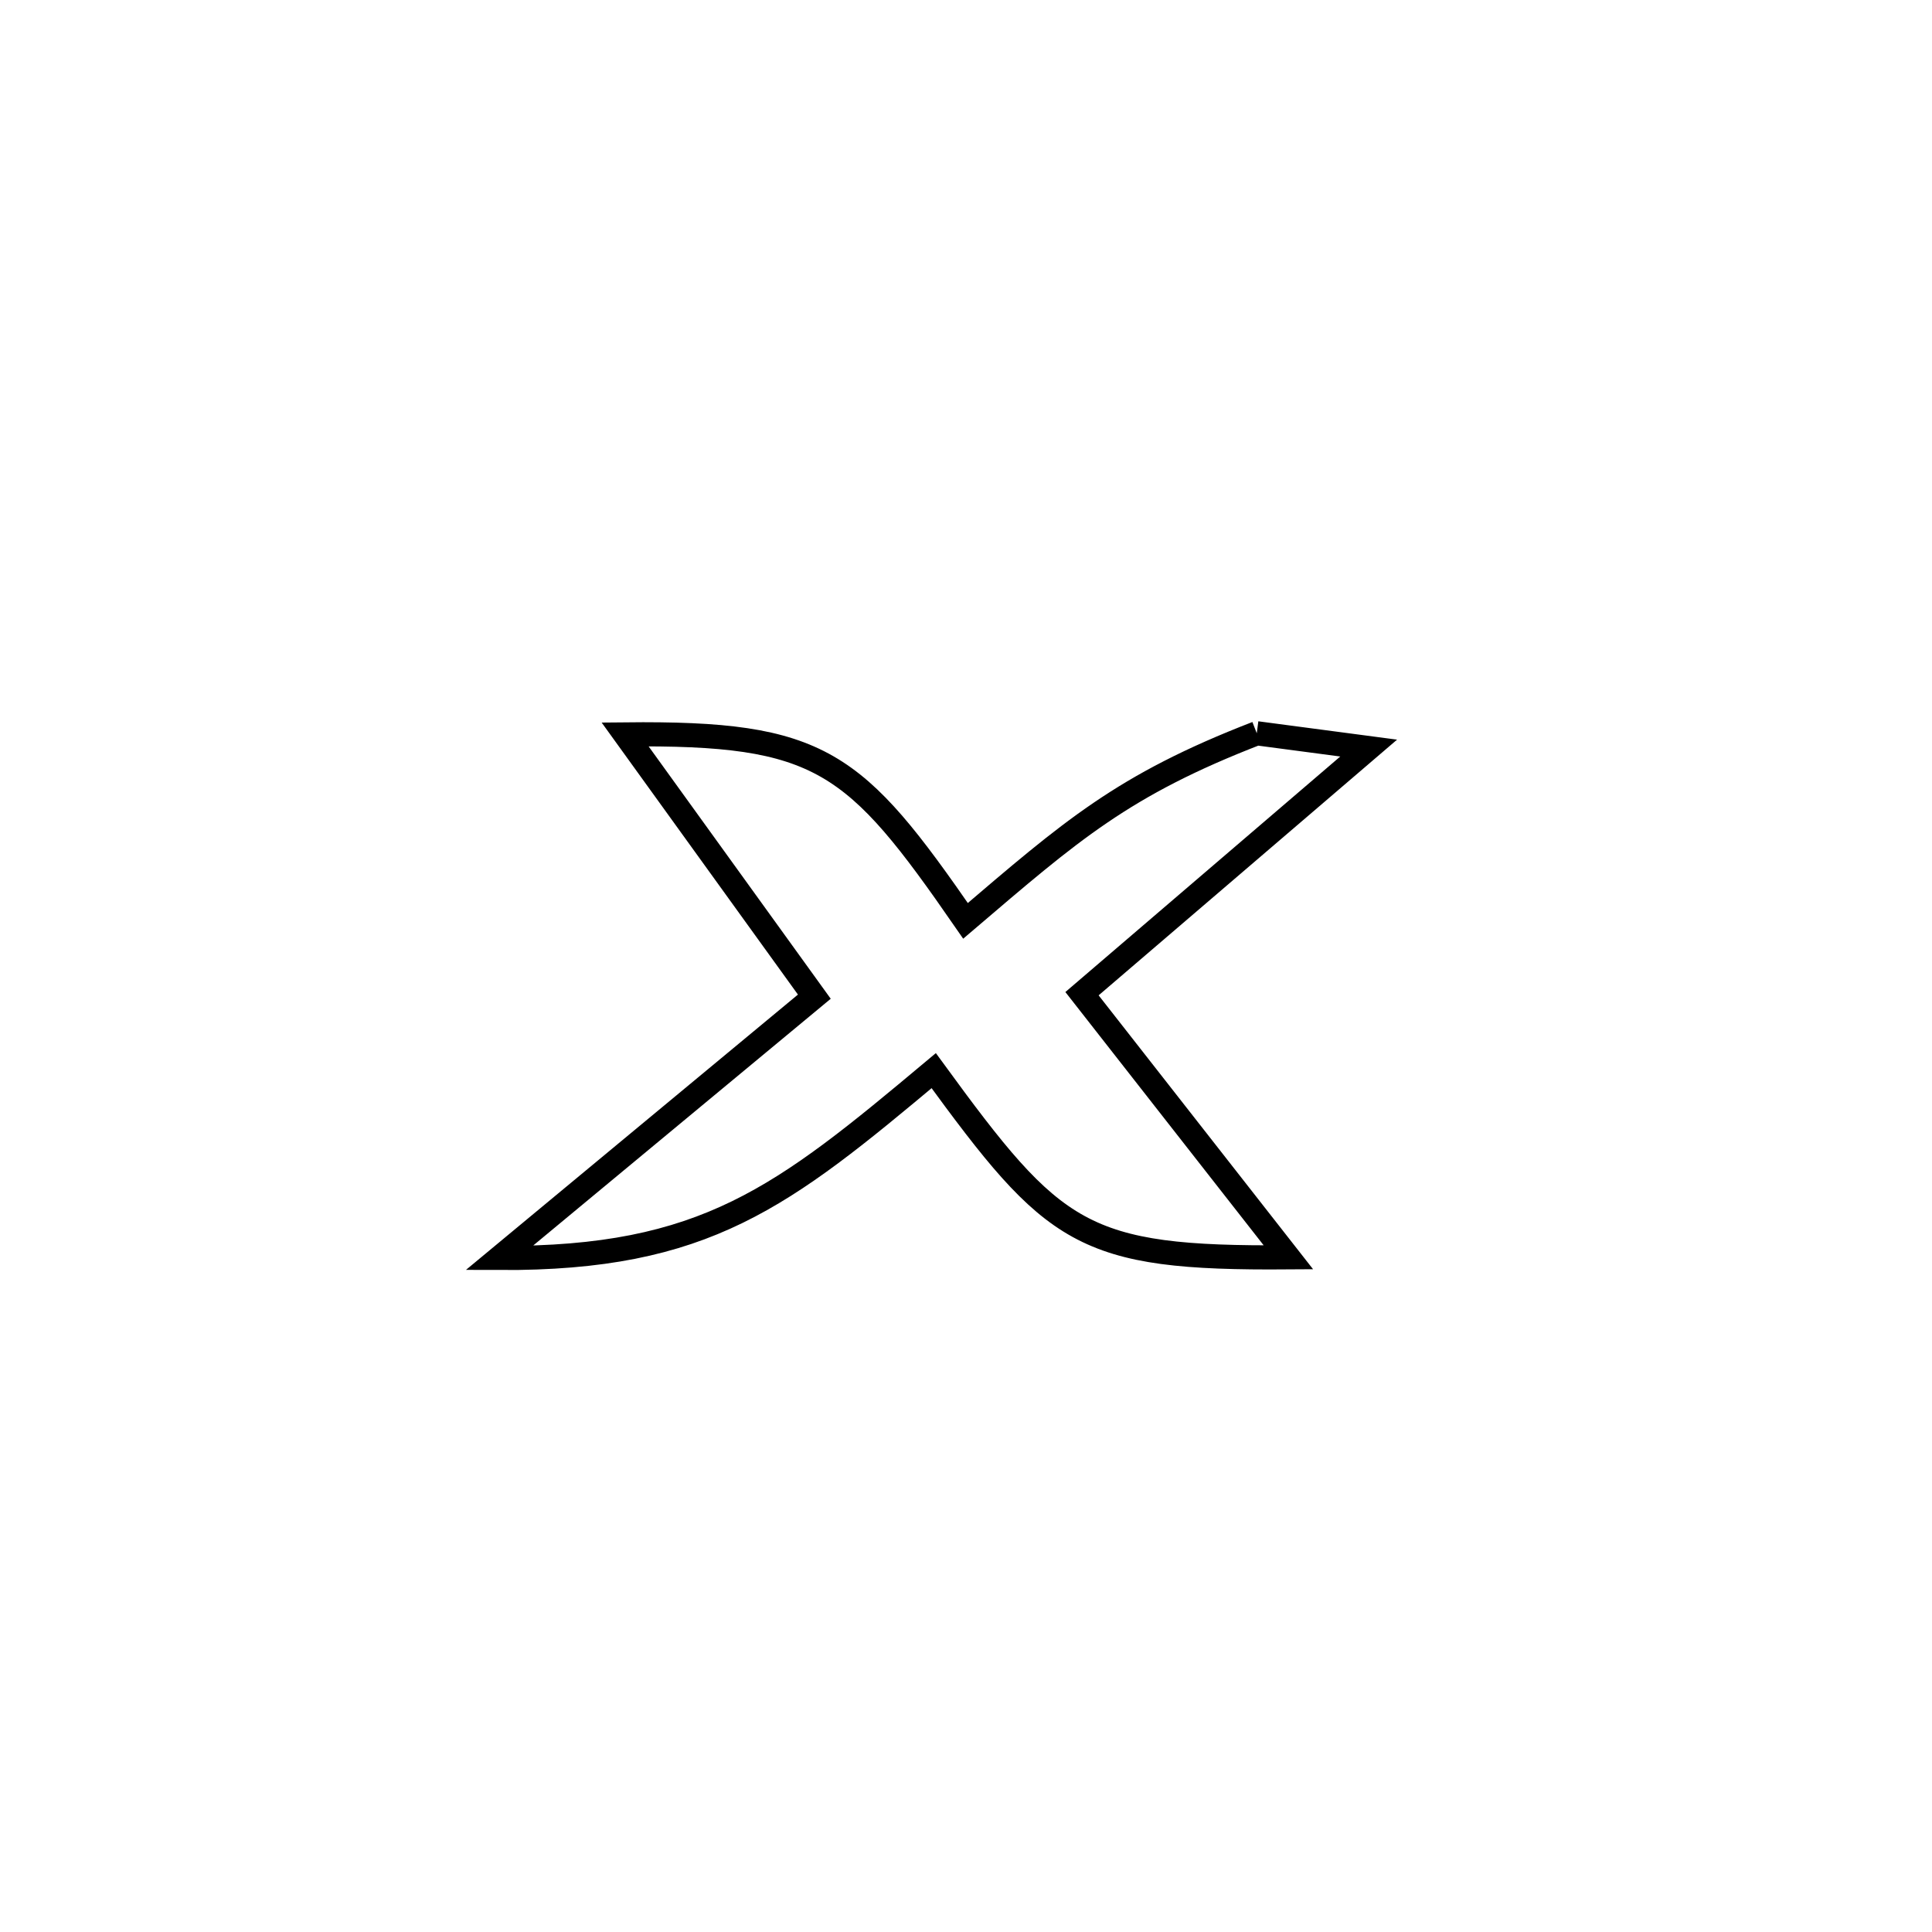 <svg xmlns="http://www.w3.org/2000/svg" viewBox="0.0 0.0 24.0 24.0" height="200px" width="200px"><path fill="none" stroke="black" stroke-width=".3" stroke-opacity="1.0"  filling="0" d="M15.612 9.109 L15.612 9.109 C16.075 9.17 16.539 9.232 17.002 9.293 L17.002 9.293 C15.815 10.31 14.628 11.327 13.441 12.344 L13.441 12.344 C14.295 13.436 15.15 14.528 16.005 15.619 L16.005 15.619 C13.433 15.638 13.096 15.351 11.599 13.3 L11.599 13.3 C9.724 14.87 8.765 15.64 6.202 15.627 L6.202 15.627 C7.507 14.545 8.811 13.463 10.116 12.381 L10.116 12.381 C9.332 11.295 8.548 10.209 7.765 9.123 L7.765 9.123 C10.206 9.098 10.616 9.446 11.994 11.439 L11.994 11.439 C13.307 10.319 13.945 9.754 15.612 9.109 L15.612 9.109"></path></svg>
